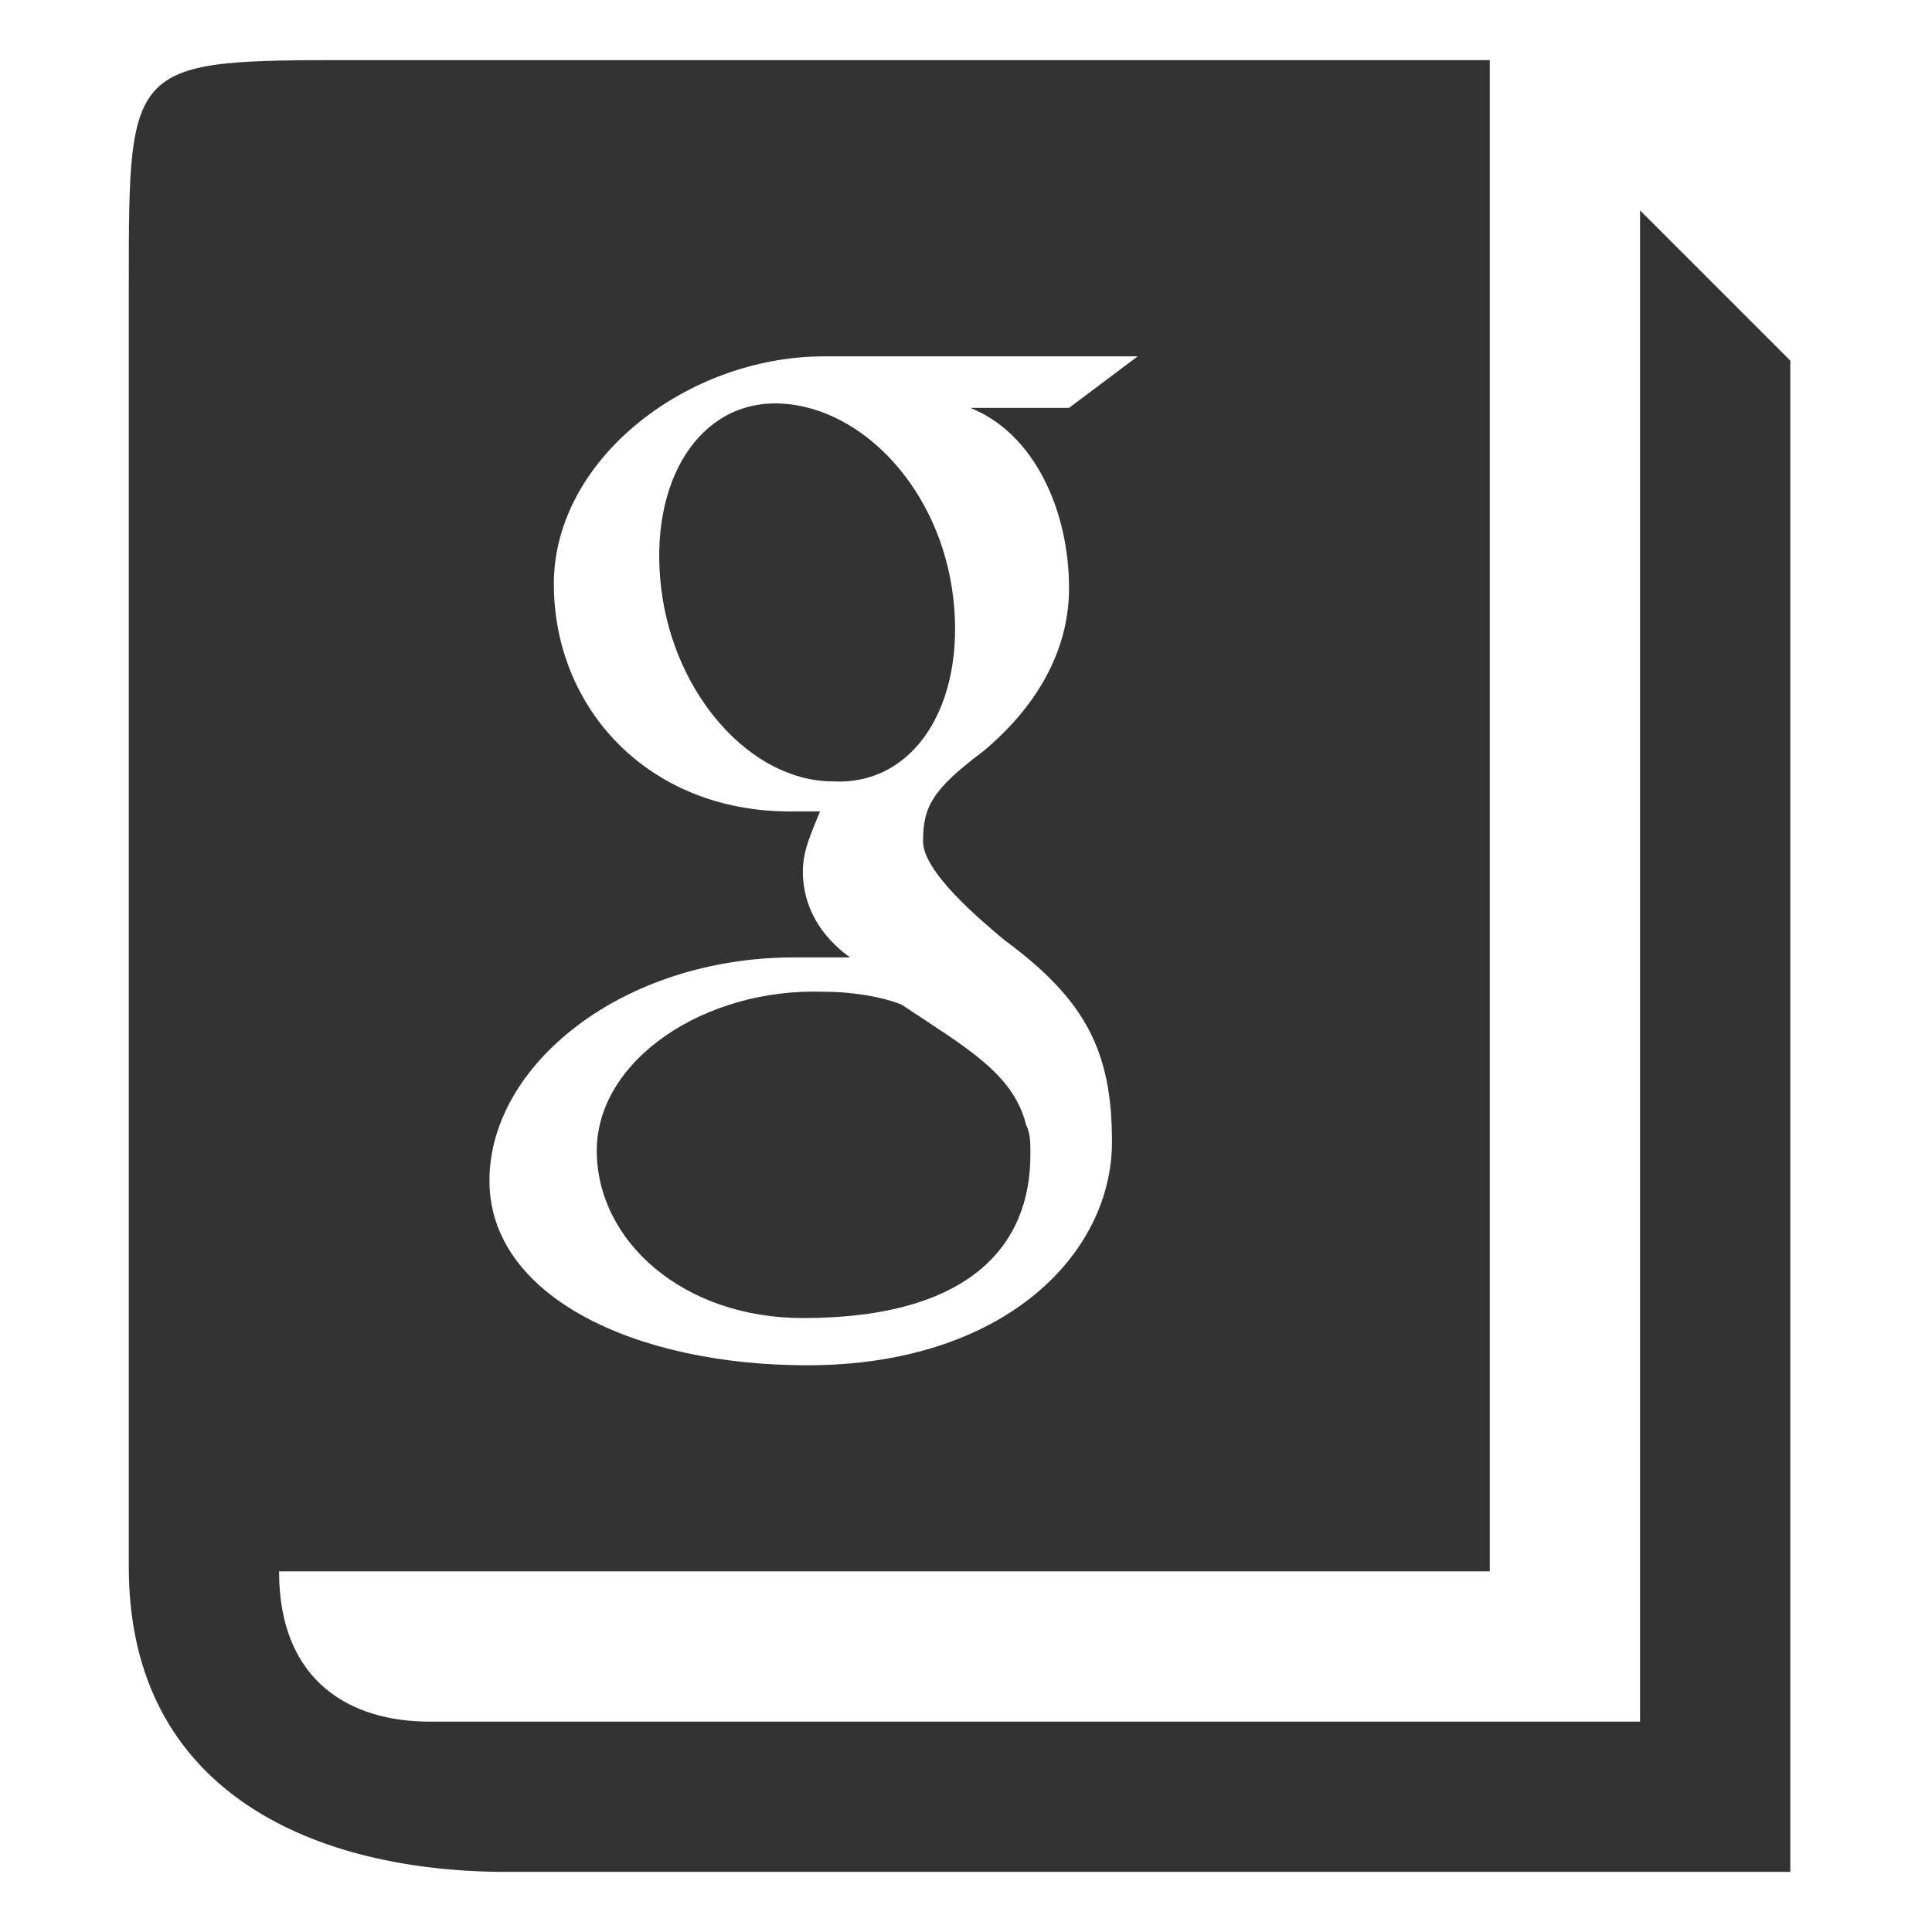 <?xml version="1.0" encoding="utf-8"?>
<!-- Generator: Adobe Illustrator 18.0.0, SVG Export Plug-In . SVG Version: 6.00 Build 0)  -->
<!DOCTYPE svg PUBLIC "-//W3C//DTD SVG 1.1//EN" "http://www.w3.org/Graphics/SVG/1.1/DTD/svg11.dtd">
<svg version="1.1" id="gbooks" xmlns="http://www.w3.org/2000/svg" xmlns:xlink="http://www.w3.org/1999/xlink" x="0px" y="0px"
	 viewBox="0 0 45 45" enable-background="new 0 0 45 45" xml:space="preserve">
<g>
	<path fill="#333333" d="M22.2,13.9c-0.3-2.5-2.1-4.4-4-4.5c-1.9-0.1-3.1,1.8-2.8,4.3c0.3,2.5,2.1,4.5,4,4.5
		C21.3,18.3,22.5,16.4,22.2,13.9z"/>
	<path fill="#333333" d="M13.9,26.8c0,2.1,2,3.9,4.8,3.9c3.9,0,5.3-1.7,5.3-3.8c0-0.3,0-0.5-0.1-0.7c-0.3-1.2-1.4-1.8-2.9-2.8
		c-0.5-0.2-1.2-0.3-1.8-0.3C16.4,23,13.9,24.7,13.9,26.8z"/>
	<path fill="#333333" d="M38.2,4.9v35.2H10c-1.8,0-3.5-0.9-3.5-3.5h28.2V1.4H8.3C3,1.4,3,1.4,3,6.6v29.9c0,5.3,4.4,7.1,8.8,7.1h29.9
		V8.4L38.2,4.9z M18.7,20.3c0-0.5,0.2-0.9,0.4-1.4c-0.2,0-0.4,0-0.7,0c-3.3,0-5.5-2.4-5.5-5.3c0-2.9,3.1-5.3,6.3-5.3
		c1.8,0,7.3,0,7.3,0l-1.6,1.2h-2.3c1.5,0.6,2.3,2.4,2.3,4.2c0,1.5-0.8,2.8-2,3.8c-1.2,0.9-1.4,1.3-1.4,2.1c0,0.7,1.3,1.8,1.9,2.3
		c1.9,1.4,2.5,2.6,2.5,4.7c0,2.6-2.5,5.2-7.1,5.2c-4,0-7.4-1.6-7.4-4.3c0-2.7,3.1-5.2,7.1-5.2c0.4,0,0.8,0,1.3,0
		C19.1,21.8,18.7,21.1,18.7,20.3z"/>
</g>
</svg>
